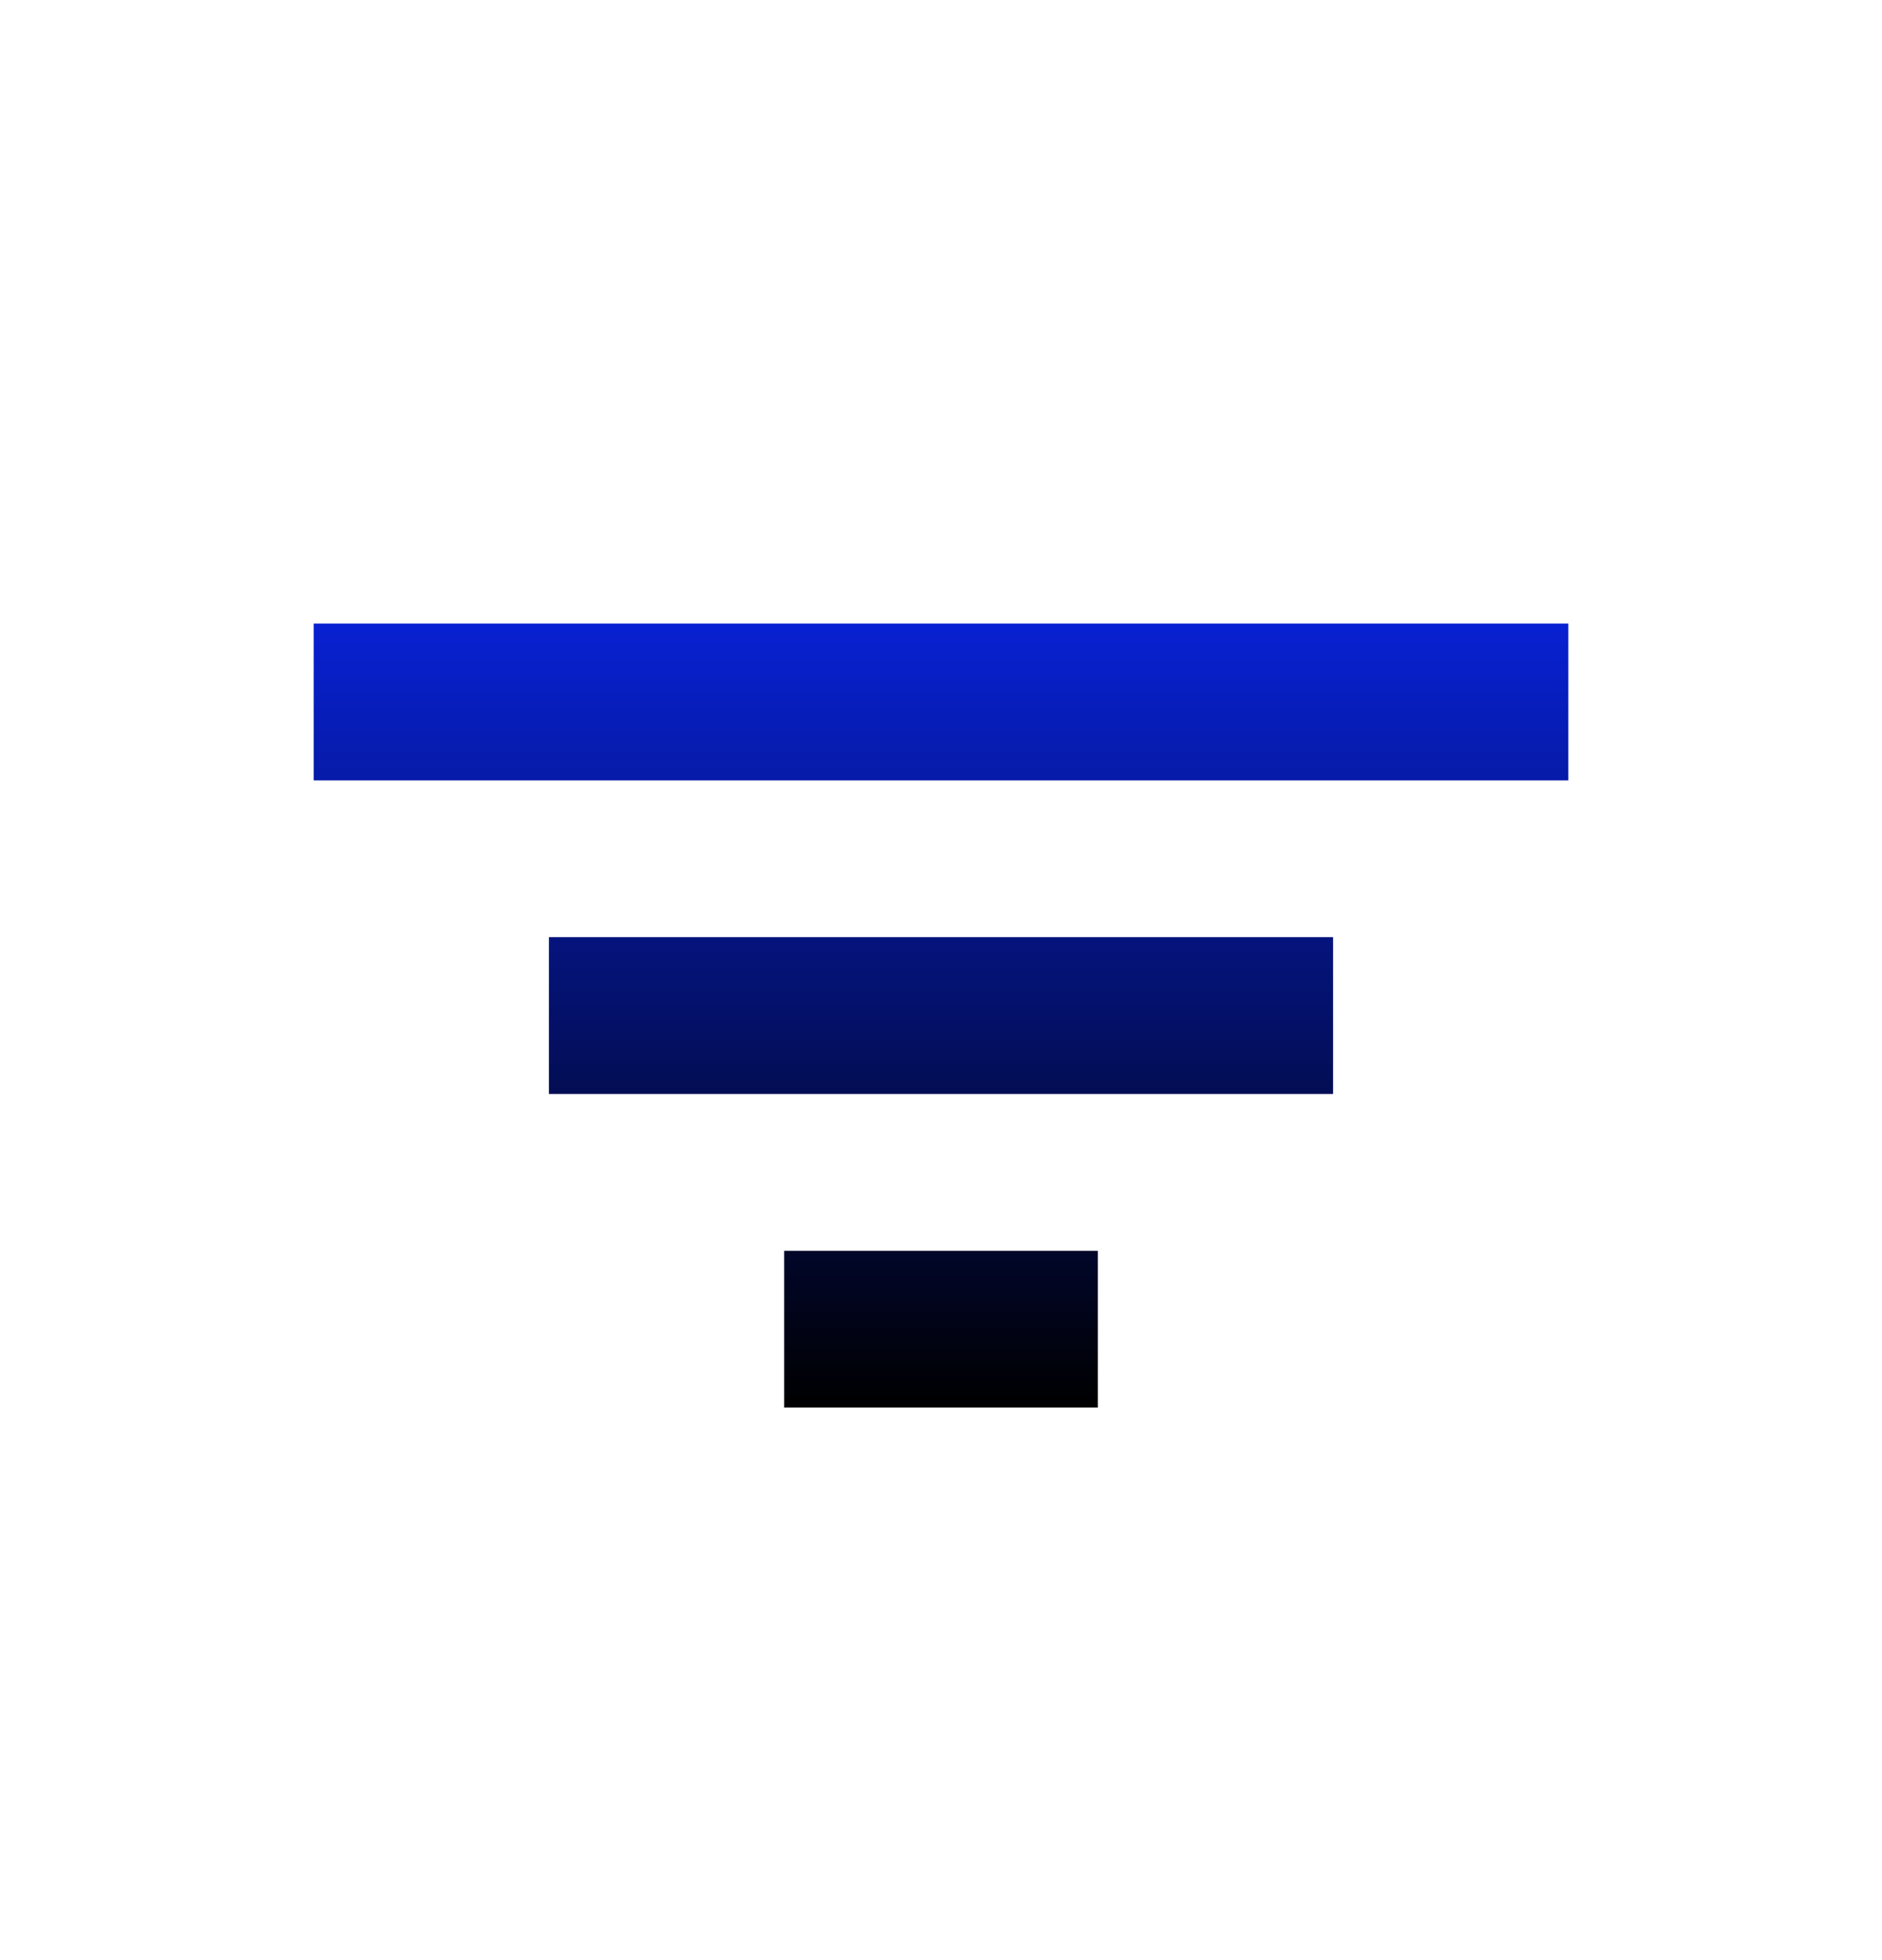 <svg width="24" height="25" viewBox="0 0 24 25" fill="none" xmlns="http://www.w3.org/2000/svg">
<g id="Icon / filter">
<path id="icon" d="M7 11.953H17V13.953H7V11.953ZM4 7.953H20V9.953H4V7.953ZM10 15.953H14V17.953H10V15.953Z" fill="url(#paint0_linear_4356_420)"/>
</g>
<defs>
<linearGradient id="paint0_linear_4356_420" x1="12" y1="7.953" x2="12" y2="17.953" gradientUnits="userSpaceOnUse">
<stop stop-color="#0821D2"/>
<stop offset="1"/>
</linearGradient>
</defs>
</svg>
